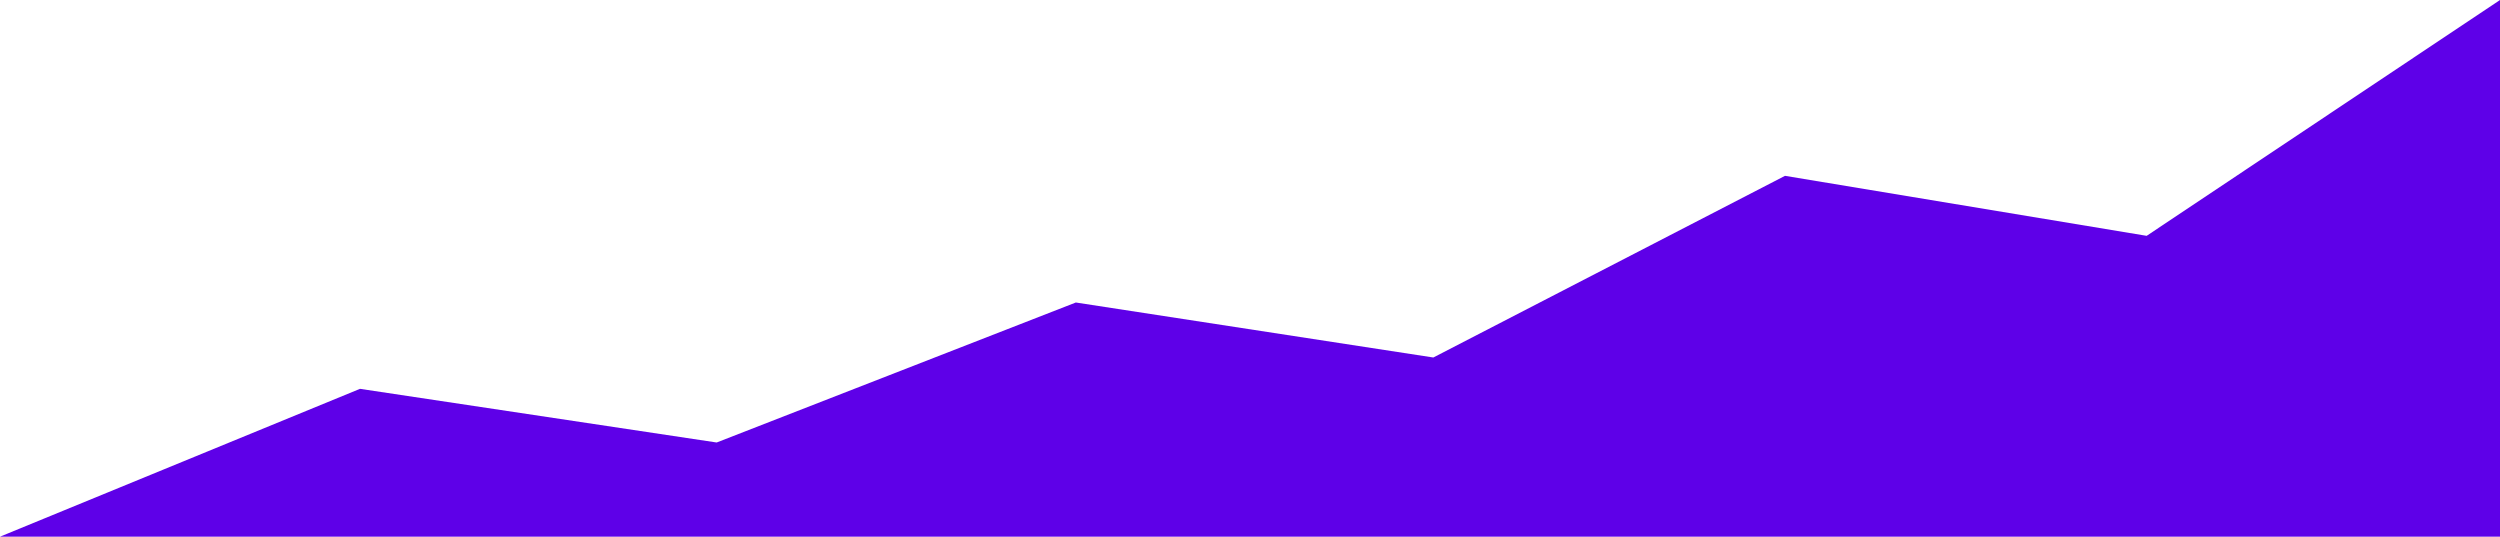 <?xml version="1.0" encoding="utf-8"?>
<!-- Generator: Adobe Illustrator 17.1.0, SVG Export Plug-In . SVG Version: 6.00 Build 0)  -->
<!DOCTYPE svg PUBLIC "-//W3C//DTD SVG 1.1//EN" "http://www.w3.org/Graphics/SVG/1.1/DTD/svg11.dtd">
<svg version="1.1" id="Layer_1" xmlns="http://www.w3.org/2000/svg" xmlns:xlink="http://www.w3.org/1999/xlink" x="0px" y="0px"
	 width="3000px" height="644px" viewBox="-780 -4942 3000 644" enable-background="new -780 -4942 3000 644" xml:space="preserve">
<polygon fill="#5E00E8" points="-780,-4298 -348,-4475.4 80,-4411 511,-4579 940,-4513 1362,-4731 1796,-4659 2220,-4942 
	2220,-4298 "/>
</svg>

